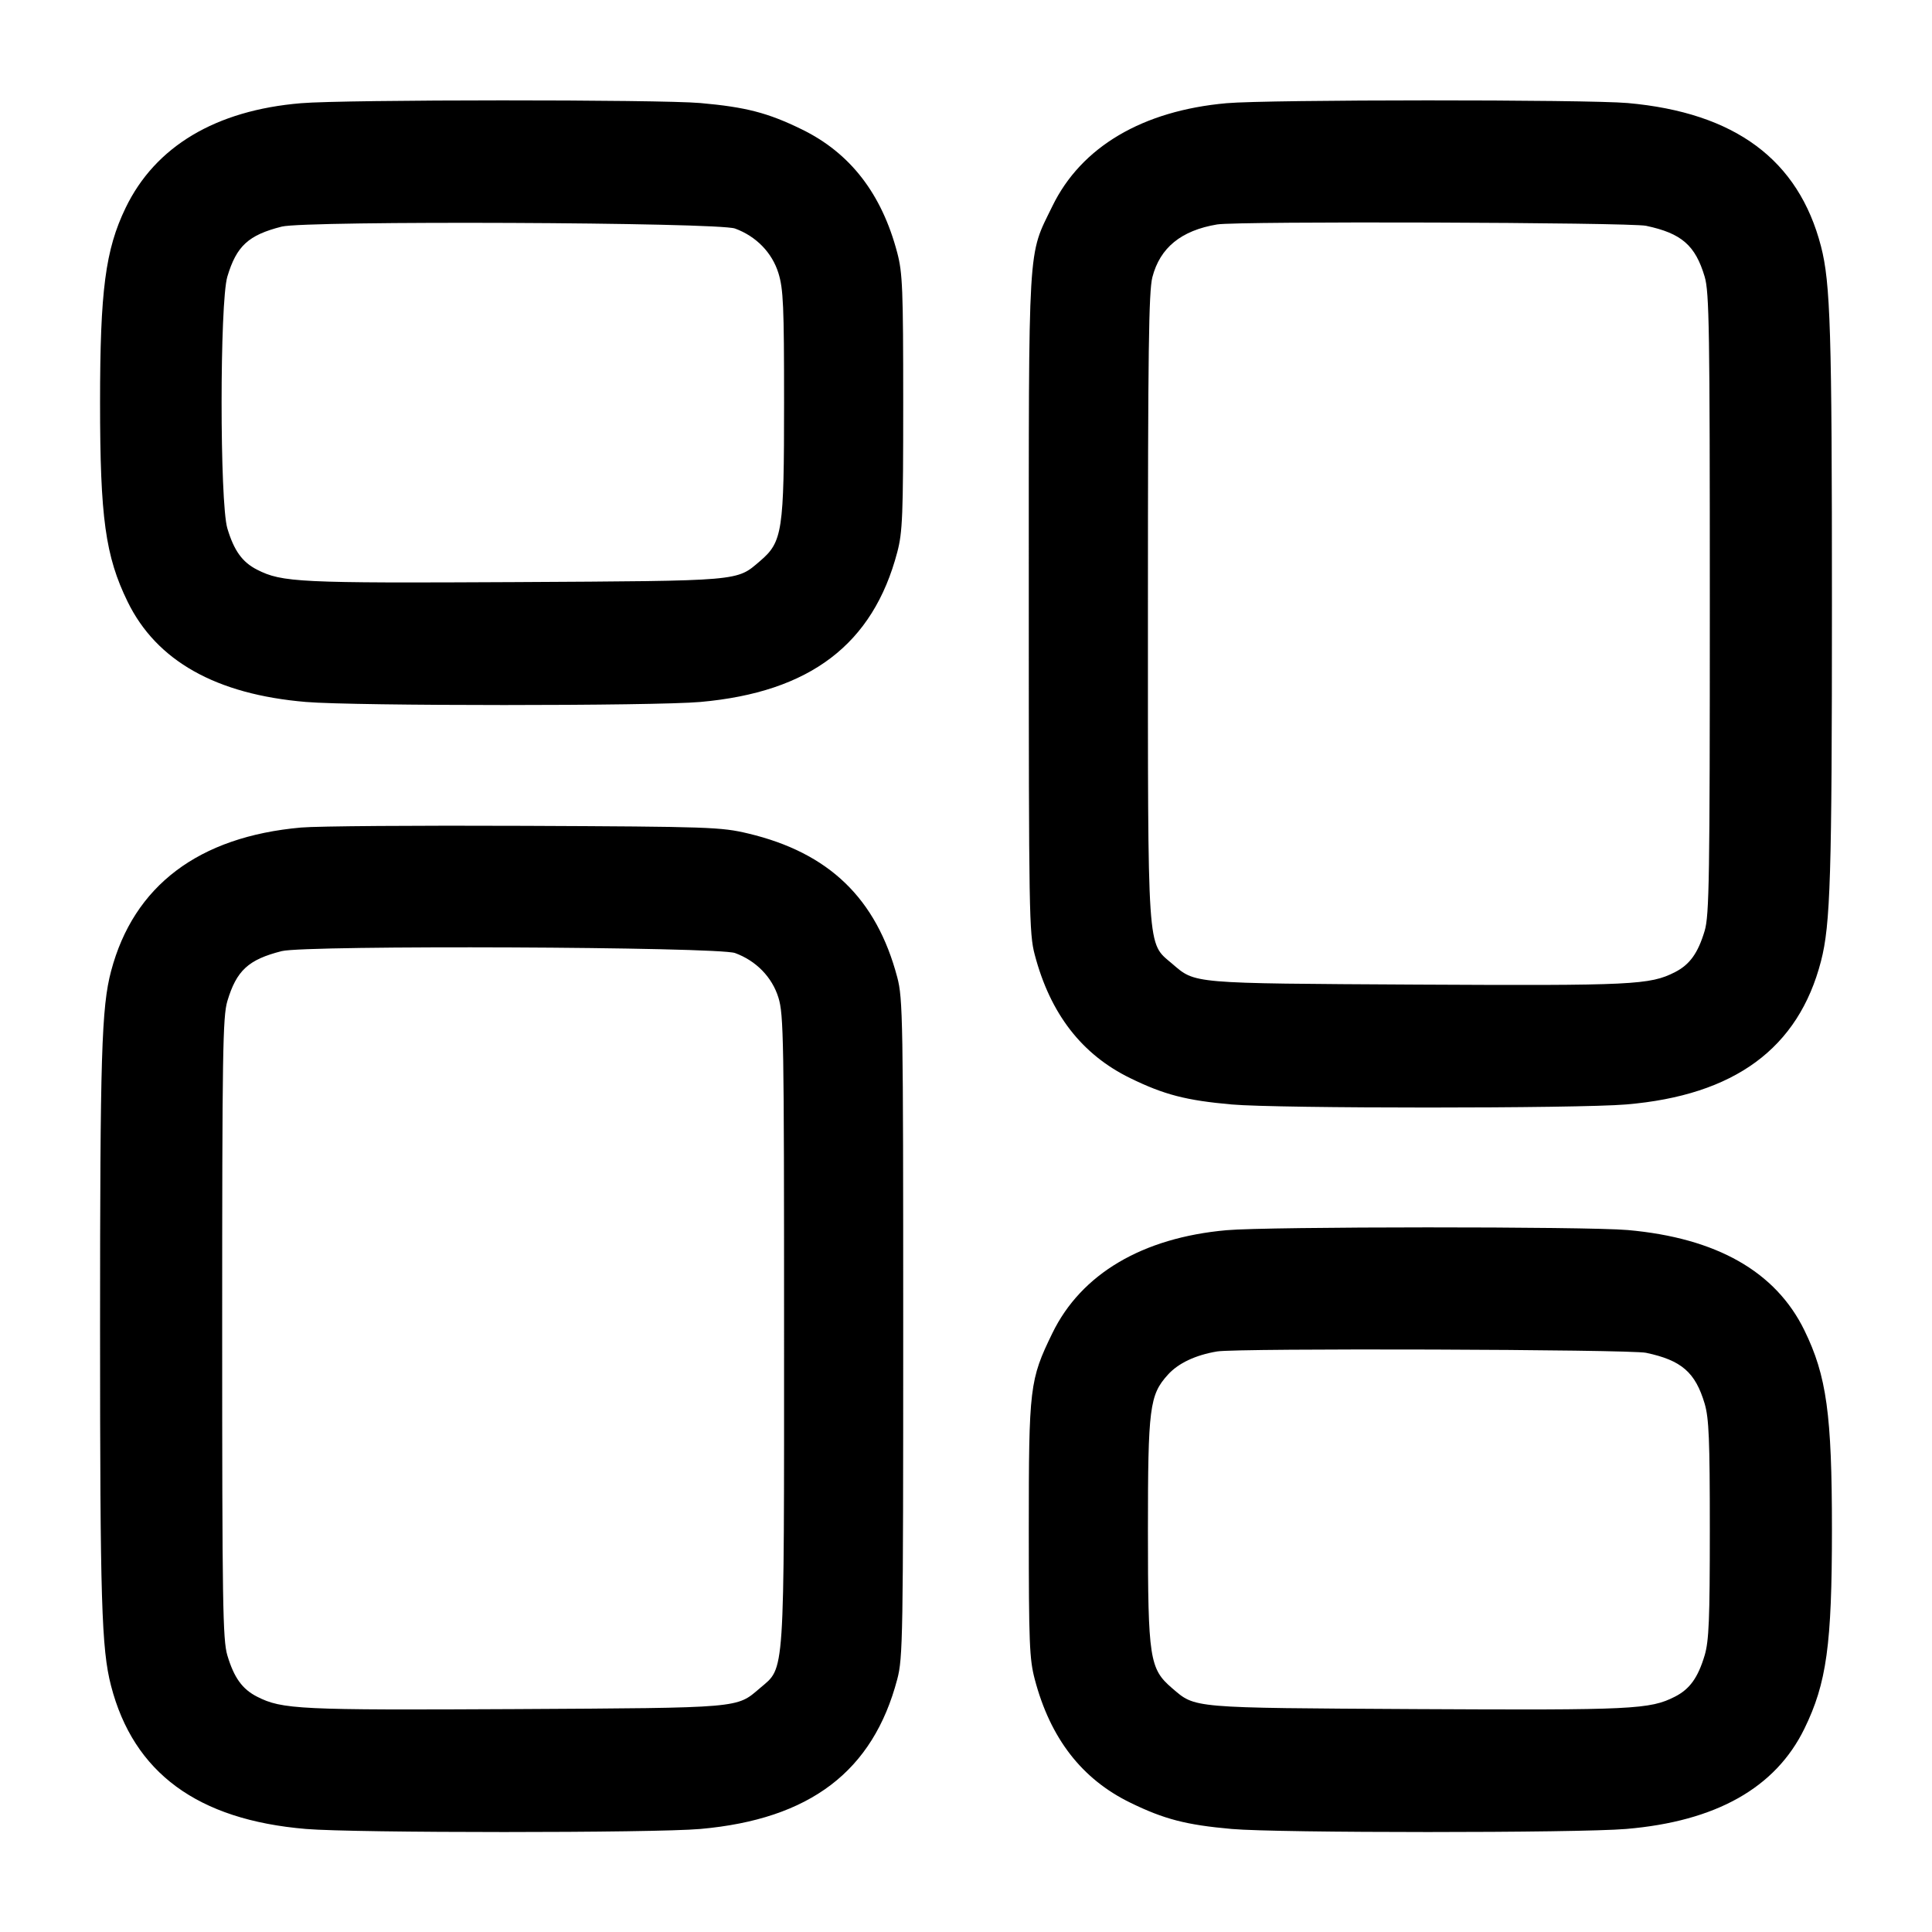 <svg width="24" height="24" viewBox="0 0 24 24" fill="none" xmlns="http://www.w3.org/2000/svg"><path d="M3.740 1.282 C 2.679 1.370,1.928 1.819,1.560 2.583 C 1.309 3.103,1.243 3.610,1.243 5.000 C 1.243 6.431,1.309 6.909,1.585 7.474 C 1.944 8.210,2.684 8.626,3.800 8.720 C 4.401 8.771,8.133 8.771,8.700 8.720 C 10.062 8.599,10.845 8.004,11.146 6.860 C 11.212 6.610,11.220 6.408,11.220 5.000 C 11.220 3.592,11.212 3.390,11.146 3.140 C 10.953 2.406,10.561 1.900,9.960 1.607 C 9.539 1.401,9.264 1.330,8.700 1.280 C 8.195 1.235,4.280 1.236,3.740 1.282 M15.236 1.282 C 14.192 1.375,13.431 1.825,13.073 2.561 C 12.764 3.196,12.780 2.929,12.780 7.500 C 12.780 11.339,12.784 11.597,12.854 11.860 C 13.047 12.594,13.439 13.100,14.040 13.393 C 14.461 13.599,14.736 13.670,15.300 13.720 C 15.867 13.771,19.599 13.771,20.200 13.720 C 21.546 13.607,22.341 13.023,22.621 11.940 C 22.739 11.484,22.757 10.886,22.757 7.500 C 22.757 4.114,22.739 3.516,22.621 3.060 C 22.342 1.984,21.553 1.399,20.220 1.280 C 19.712 1.235,15.748 1.236,15.236 1.282 M9.131 2.839 C 9.393 2.935,9.591 3.138,9.670 3.393 C 9.731 3.591,9.740 3.796,9.740 5.000 C 9.740 6.603,9.721 6.731,9.441 6.970 C 9.146 7.222,9.229 7.215,6.400 7.231 C 3.714 7.245,3.505 7.235,3.194 7.077 C 3.009 6.983,2.907 6.840,2.824 6.563 C 2.729 6.242,2.729 3.758,2.824 3.437 C 2.938 3.056,3.085 2.920,3.500 2.815 C 3.802 2.739,8.918 2.761,9.131 2.839 M20.448 2.805 C 20.888 2.898,21.060 3.047,21.176 3.437 C 21.233 3.630,21.240 4.080,21.240 7.500 C 21.240 10.920,21.233 11.370,21.176 11.563 C 21.093 11.840,20.991 11.983,20.806 12.077 C 20.495 12.235,20.286 12.245,17.600 12.231 C 14.771 12.215,14.854 12.222,14.559 11.970 C 14.247 11.703,14.260 11.892,14.260 7.520 C 14.260 4.362,14.270 3.621,14.315 3.444 C 14.410 3.077,14.672 2.863,15.120 2.788 C 15.368 2.746,20.245 2.762,20.448 2.805 M3.740 10.280 C 2.468 10.393,1.661 11.002,1.380 12.063 C 1.261 12.511,1.243 13.107,1.243 16.500 C 1.243 19.886,1.261 20.484,1.379 20.940 C 1.659 22.023,2.454 22.607,3.800 22.720 C 4.401 22.771,8.133 22.771,8.700 22.720 C 10.062 22.599,10.845 22.004,11.146 20.860 C 11.216 20.597,11.220 20.339,11.220 16.500 C 11.220 12.656,11.216 12.404,11.146 12.140 C 10.887 11.161,10.298 10.593,9.294 10.354 C 8.957 10.274,8.823 10.269,6.520 10.259 C 5.189 10.253,3.938 10.262,3.740 10.280 M9.131 11.839 C 9.393 11.935,9.591 12.138,9.670 12.393 C 9.735 12.603,9.740 12.912,9.740 16.500 C 9.740 20.895,9.753 20.703,9.441 20.970 C 9.146 21.222,9.229 21.215,6.400 21.231 C 3.714 21.245,3.505 21.235,3.194 21.077 C 3.009 20.983,2.907 20.840,2.824 20.563 C 2.767 20.370,2.760 19.920,2.760 16.500 C 2.760 13.080,2.767 12.630,2.824 12.437 C 2.938 12.056,3.085 11.920,3.500 11.815 C 3.802 11.739,8.918 11.761,9.131 11.839 M15.236 15.282 C 14.192 15.375,13.431 15.825,13.073 16.561 C 12.790 17.142,12.780 17.229,12.780 19.000 C 12.780 20.408,12.788 20.610,12.854 20.860 C 13.047 21.594,13.439 22.100,14.040 22.393 C 14.461 22.599,14.736 22.670,15.300 22.720 C 15.867 22.771,19.599 22.771,20.200 22.720 C 21.316 22.626,22.056 22.210,22.415 21.474 C 22.691 20.909,22.757 20.431,22.757 19.000 C 22.757 17.569,22.691 17.091,22.415 16.526 C 22.059 15.796,21.323 15.378,20.220 15.280 C 19.712 15.235,15.748 15.236,15.236 15.282 M20.448 16.805 C 20.888 16.898,21.060 17.047,21.176 17.437 C 21.229 17.618,21.240 17.879,21.240 19.000 C 21.240 20.121,21.229 20.382,21.176 20.563 C 21.093 20.840,20.991 20.983,20.806 21.077 C 20.495 21.235,20.286 21.245,17.600 21.231 C 14.771 21.215,14.854 21.222,14.559 20.970 C 14.280 20.731,14.260 20.601,14.260 19.020 C 14.260 17.483,14.280 17.329,14.508 17.077 C 14.637 16.934,14.851 16.833,15.120 16.788 C 15.368 16.746,20.245 16.762,20.448 16.805 " stroke="none" fill-rule="evenodd" fill="black"></path></svg>